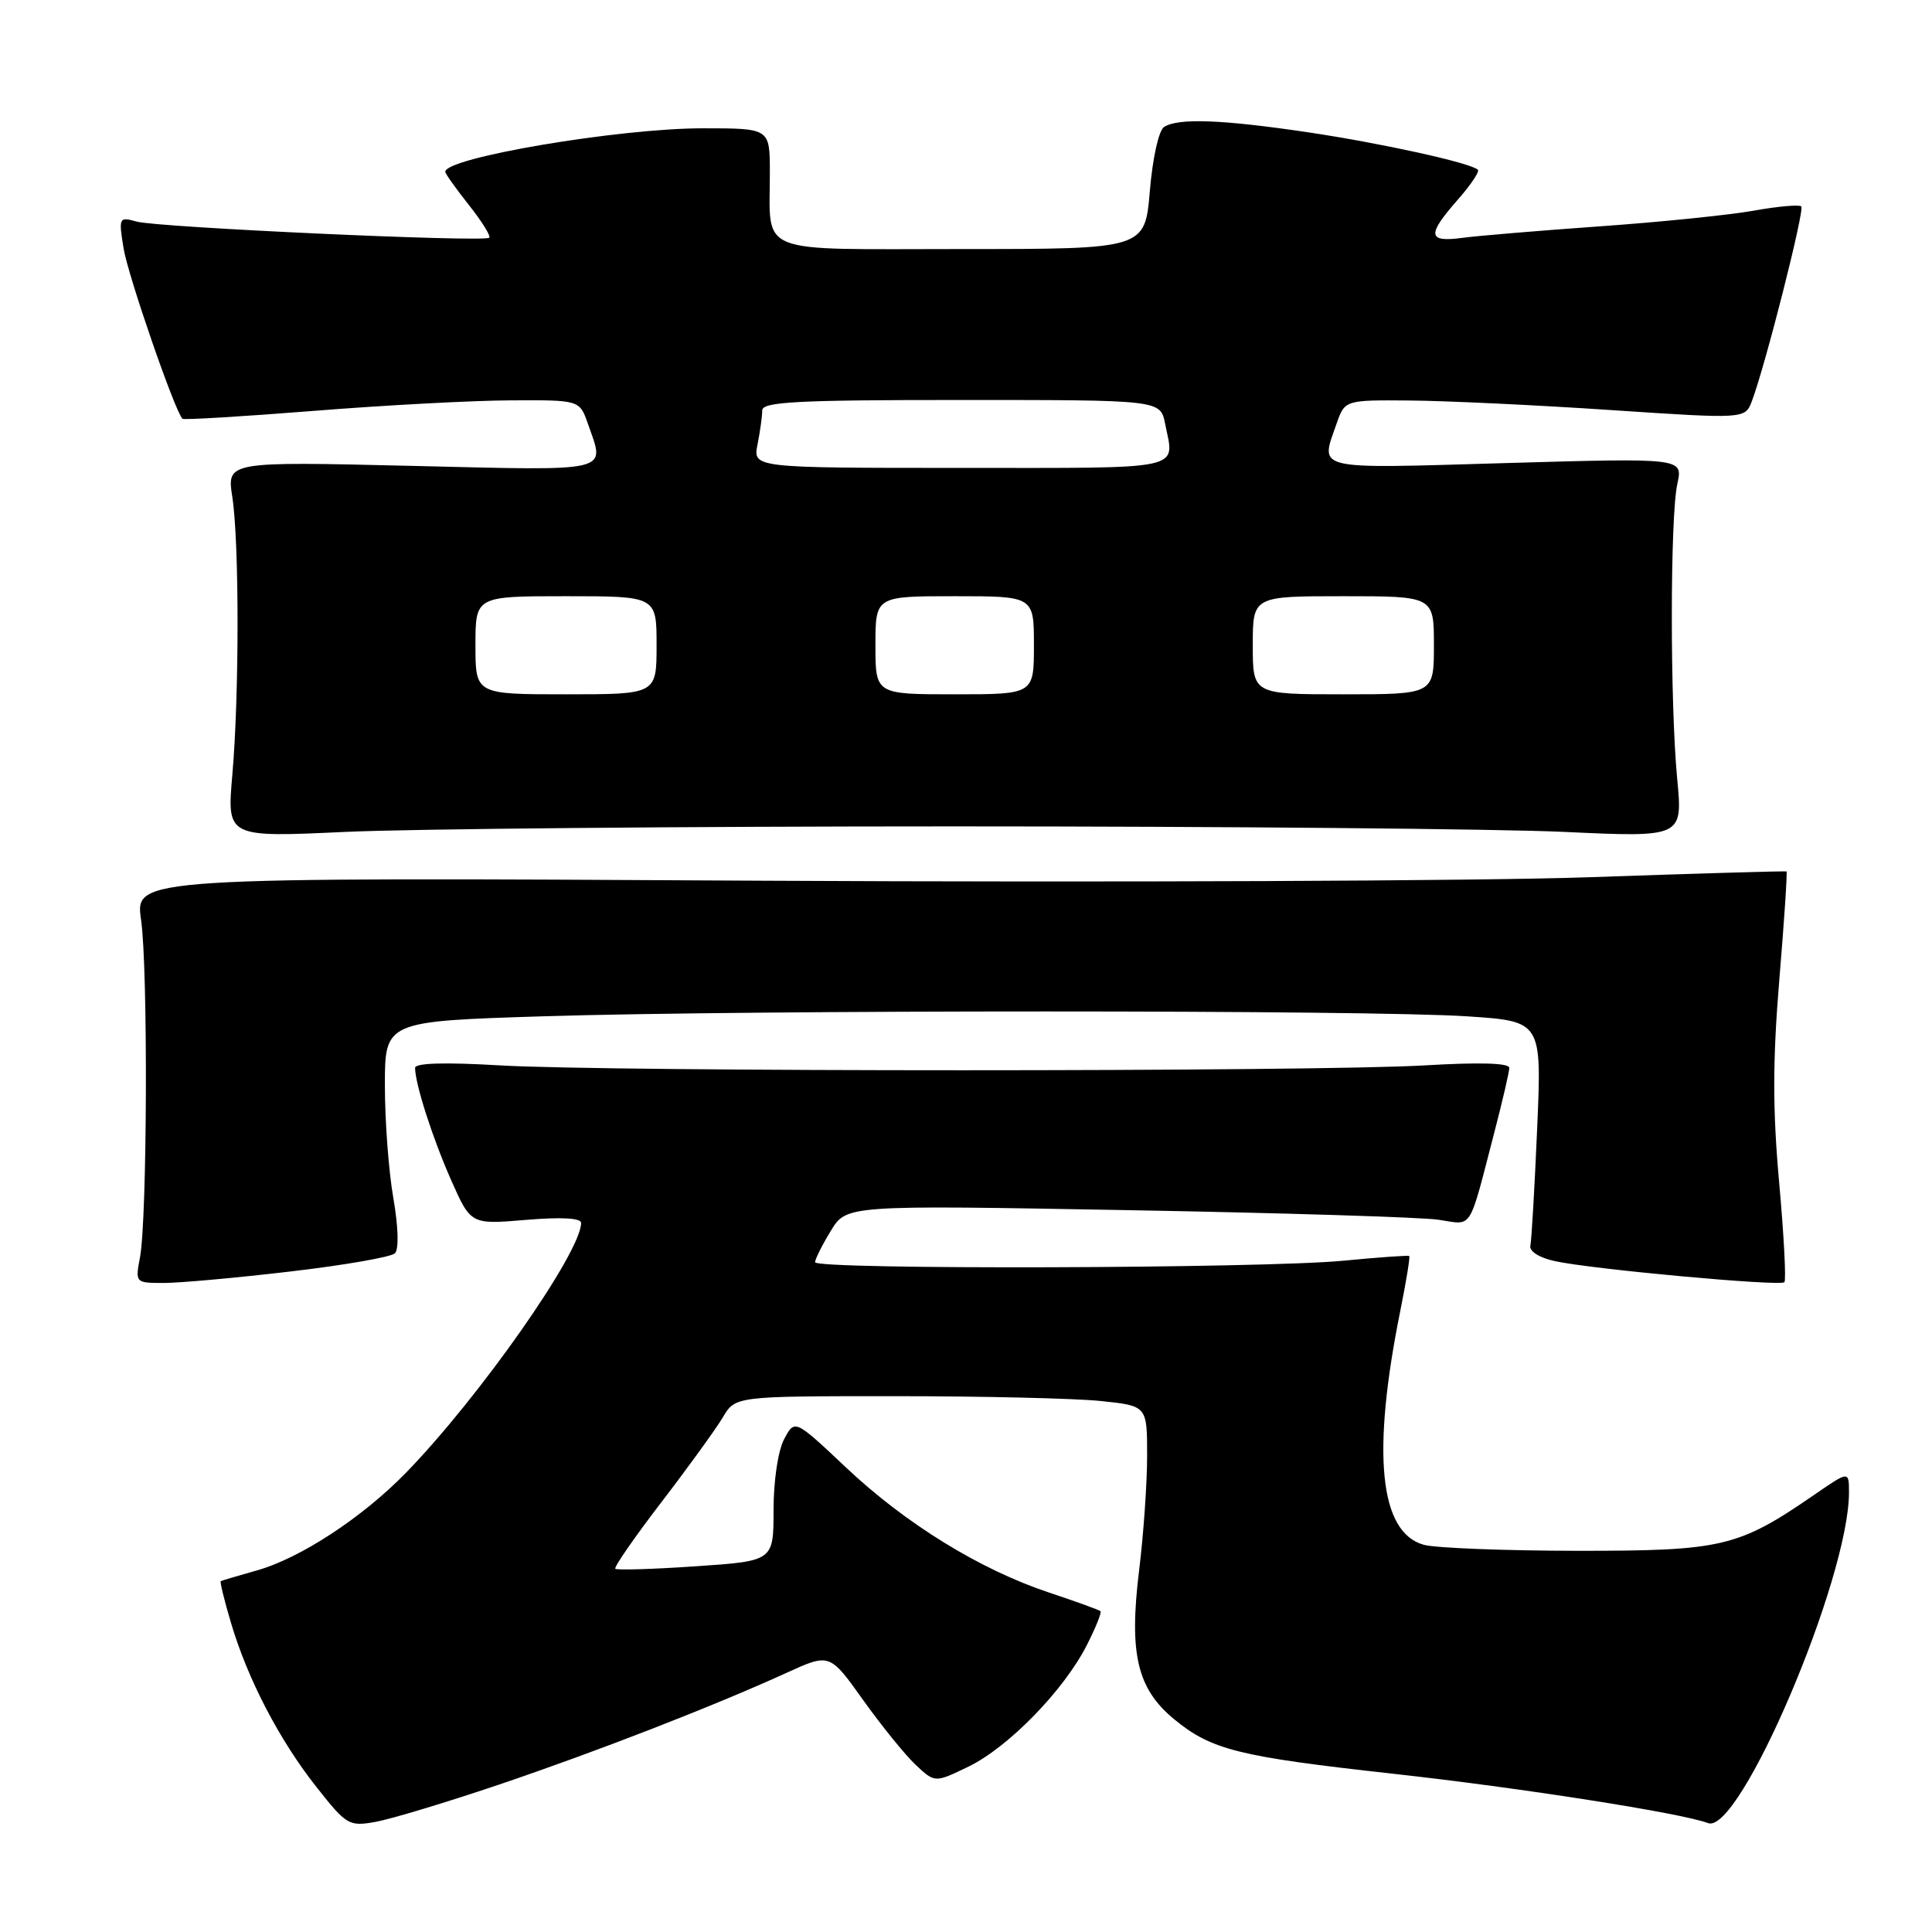 <?xml version="1.0" encoding="UTF-8" standalone="no"?>
<!DOCTYPE svg PUBLIC "-//W3C//DTD SVG 1.1//EN" "http://www.w3.org/Graphics/SVG/1.1/DTD/svg11.dtd" >
<svg xmlns="http://www.w3.org/2000/svg" xmlns:xlink="http://www.w3.org/1999/xlink" version="1.1" viewBox="0 0 256 256">
 <g >
 <path fill="currentColor"
d=" M 66.00 236.51 C 79.01 232.11 94.41 226.13 104.22 221.66 C 109.94 219.05 109.94 219.05 114.38 225.28 C 116.83 228.70 119.96 232.57 121.35 233.87 C 123.88 236.24 123.88 236.24 128.34 234.08 C 133.60 231.53 140.93 224.01 143.98 218.05 C 145.17 215.71 146.00 213.67 145.82 213.49 C 145.64 213.32 142.57 212.21 139.00 211.02 C 129.88 207.99 120.00 201.91 112.08 194.43 C 105.31 188.05 105.31 188.05 103.91 190.68 C 103.10 192.19 102.50 196.17 102.50 200.07 C 102.50 206.84 102.50 206.84 92.21 207.54 C 86.54 207.93 81.74 208.07 81.53 207.87 C 81.33 207.66 84.07 203.70 87.63 199.06 C 91.19 194.42 94.85 189.36 95.77 187.82 C 97.43 185.00 97.43 185.00 118.57 185.00 C 130.19 185.00 142.47 185.29 145.85 185.64 C 152.00 186.28 152.00 186.28 152.00 192.89 C 152.00 196.53 151.52 203.39 150.93 208.15 C 149.59 219.13 150.68 223.76 155.56 227.79 C 160.51 231.87 164.09 232.76 184.50 235.02 C 201.45 236.89 222.88 240.25 226.32 241.57 C 230.51 243.18 245.00 209.19 245.00 197.76 C 245.00 194.90 245.00 194.90 240.47 198.02 C 230.30 205.02 228.26 205.50 209.00 205.49 C 199.38 205.48 190.23 205.12 188.68 204.70 C 182.77 203.08 181.72 192.61 185.57 173.57 C 186.34 169.75 186.86 166.54 186.73 166.43 C 186.61 166.32 182.68 166.60 178.00 167.05 C 167.29 168.09 108.00 168.26 108.00 167.25 C 108.01 166.84 108.94 164.97 110.09 163.09 C 112.16 159.68 112.16 159.68 149.33 160.35 C 169.77 160.71 188.35 161.29 190.60 161.62 C 195.23 162.30 194.53 163.41 198.02 150.00 C 199.09 145.88 199.98 142.05 199.99 141.50 C 200.00 140.85 196.03 140.74 188.75 141.17 C 174.15 142.03 80.85 142.03 66.25 141.17 C 58.97 140.74 55.00 140.85 55.00 141.50 C 55.02 143.67 57.31 150.79 59.78 156.38 C 62.39 162.26 62.39 162.26 69.70 161.64 C 74.40 161.25 77.00 161.39 77.00 162.05 C 77.00 165.93 63.53 185.14 53.79 195.15 C 48.01 201.09 39.75 206.50 34.00 208.10 C 31.52 208.80 29.39 209.43 29.25 209.51 C 29.12 209.59 29.73 212.10 30.62 215.08 C 32.83 222.53 37.04 230.61 41.97 236.84 C 45.94 241.86 46.25 242.04 49.80 241.40 C 51.84 241.03 59.12 238.83 66.00 236.51 Z  M 38.47 168.48 C 45.60 167.65 51.84 166.56 52.33 166.07 C 52.87 165.53 52.78 162.56 52.12 158.75 C 51.50 155.22 51.00 148.51 51.00 143.83 C 51.00 135.32 51.00 135.32 72.16 134.66 C 99.42 133.81 181.54 133.81 194.40 134.67 C 204.30 135.32 204.30 135.32 203.68 149.56 C 203.34 157.39 202.94 164.37 202.78 165.06 C 202.62 165.80 203.97 166.66 206.00 167.10 C 210.80 168.17 235.87 170.47 236.44 169.90 C 236.69 169.65 236.38 163.71 235.75 156.71 C 234.88 147.06 234.88 140.56 235.77 129.80 C 236.42 122.00 236.85 115.55 236.72 115.47 C 236.60 115.40 224.80 115.74 210.50 116.24 C 196.20 116.74 147.01 116.94 101.19 116.70 C 17.89 116.24 17.89 116.24 18.69 121.87 C 19.62 128.31 19.51 161.48 18.55 166.60 C 17.91 169.98 17.93 170.00 21.71 170.00 C 23.80 170.00 31.34 169.32 38.47 168.48 Z  M 126.50 109.50 C 162.25 109.50 198.58 109.83 207.24 110.23 C 222.97 110.96 222.97 110.96 222.24 103.23 C 221.28 93.15 221.29 68.45 222.26 64.09 C 223.01 60.68 223.01 60.68 199.51 61.36 C 173.77 62.11 174.93 62.38 177.10 56.15 C 178.20 53.00 178.20 53.00 186.85 53.07 C 191.61 53.11 203.54 53.67 213.37 54.33 C 231.23 55.52 231.23 55.52 232.13 53.16 C 233.89 48.53 239.15 27.82 238.68 27.35 C 238.42 27.09 235.57 27.34 232.35 27.92 C 229.13 28.49 219.97 29.43 212.00 29.99 C 204.03 30.56 195.81 31.24 193.75 31.52 C 189.17 32.13 189.05 31.15 193.13 26.50 C 194.86 24.54 196.07 22.74 195.83 22.50 C 194.92 21.59 183.12 18.99 173.26 17.52 C 161.92 15.84 156.14 15.62 154.25 16.82 C 153.54 17.27 152.73 20.92 152.36 25.31 C 151.71 33.00 151.71 33.00 127.47 33.00 C 99.69 33.00 102.04 33.95 102.01 22.75 C 102.00 17.00 102.00 17.00 93.13 17.00 C 82.03 17.00 59.00 20.89 59.00 22.76 C 59.00 23.01 60.40 24.99 62.12 27.15 C 63.84 29.32 65.06 31.28 64.83 31.50 C 64.21 32.12 20.85 30.14 18.10 29.36 C 15.77 28.71 15.71 28.81 16.37 32.88 C 16.93 36.44 23.19 54.56 24.18 55.49 C 24.35 55.66 32.15 55.19 41.50 54.45 C 50.85 53.70 62.62 53.07 67.65 53.05 C 76.80 53.00 76.80 53.00 77.90 56.15 C 80.18 62.68 81.49 62.37 54.53 61.73 C 30.06 61.15 30.06 61.15 30.78 65.83 C 31.71 71.83 31.71 92.13 30.78 102.73 C 30.07 110.96 30.07 110.96 45.78 110.23 C 54.43 109.83 90.75 109.50 126.50 109.50 Z  M 63.00 85.50 C 63.00 79.00 63.00 79.00 75.00 79.00 C 87.00 79.00 87.00 79.00 87.00 85.50 C 87.00 92.00 87.00 92.00 75.00 92.00 C 63.00 92.00 63.00 92.00 63.00 85.50 Z  M 116.00 85.50 C 116.00 79.00 116.00 79.00 126.50 79.00 C 137.00 79.00 137.00 79.00 137.00 85.50 C 137.00 92.00 137.00 92.00 126.50 92.00 C 116.00 92.00 116.00 92.00 116.00 85.50 Z  M 166.00 85.50 C 166.00 79.00 166.00 79.00 178.00 79.00 C 190.00 79.00 190.00 79.00 190.00 85.50 C 190.00 92.00 190.00 92.00 178.00 92.00 C 166.00 92.00 166.00 92.00 166.00 85.50 Z  M 100.38 58.88 C 100.72 57.16 101.00 55.13 101.00 54.38 C 101.00 53.24 105.66 53.00 127.38 53.00 C 153.75 53.00 153.75 53.00 154.38 56.13 C 155.63 62.40 157.46 62.00 127.38 62.00 C 99.75 62.00 99.75 62.00 100.38 58.88 Z "/>
</g>
</svg>